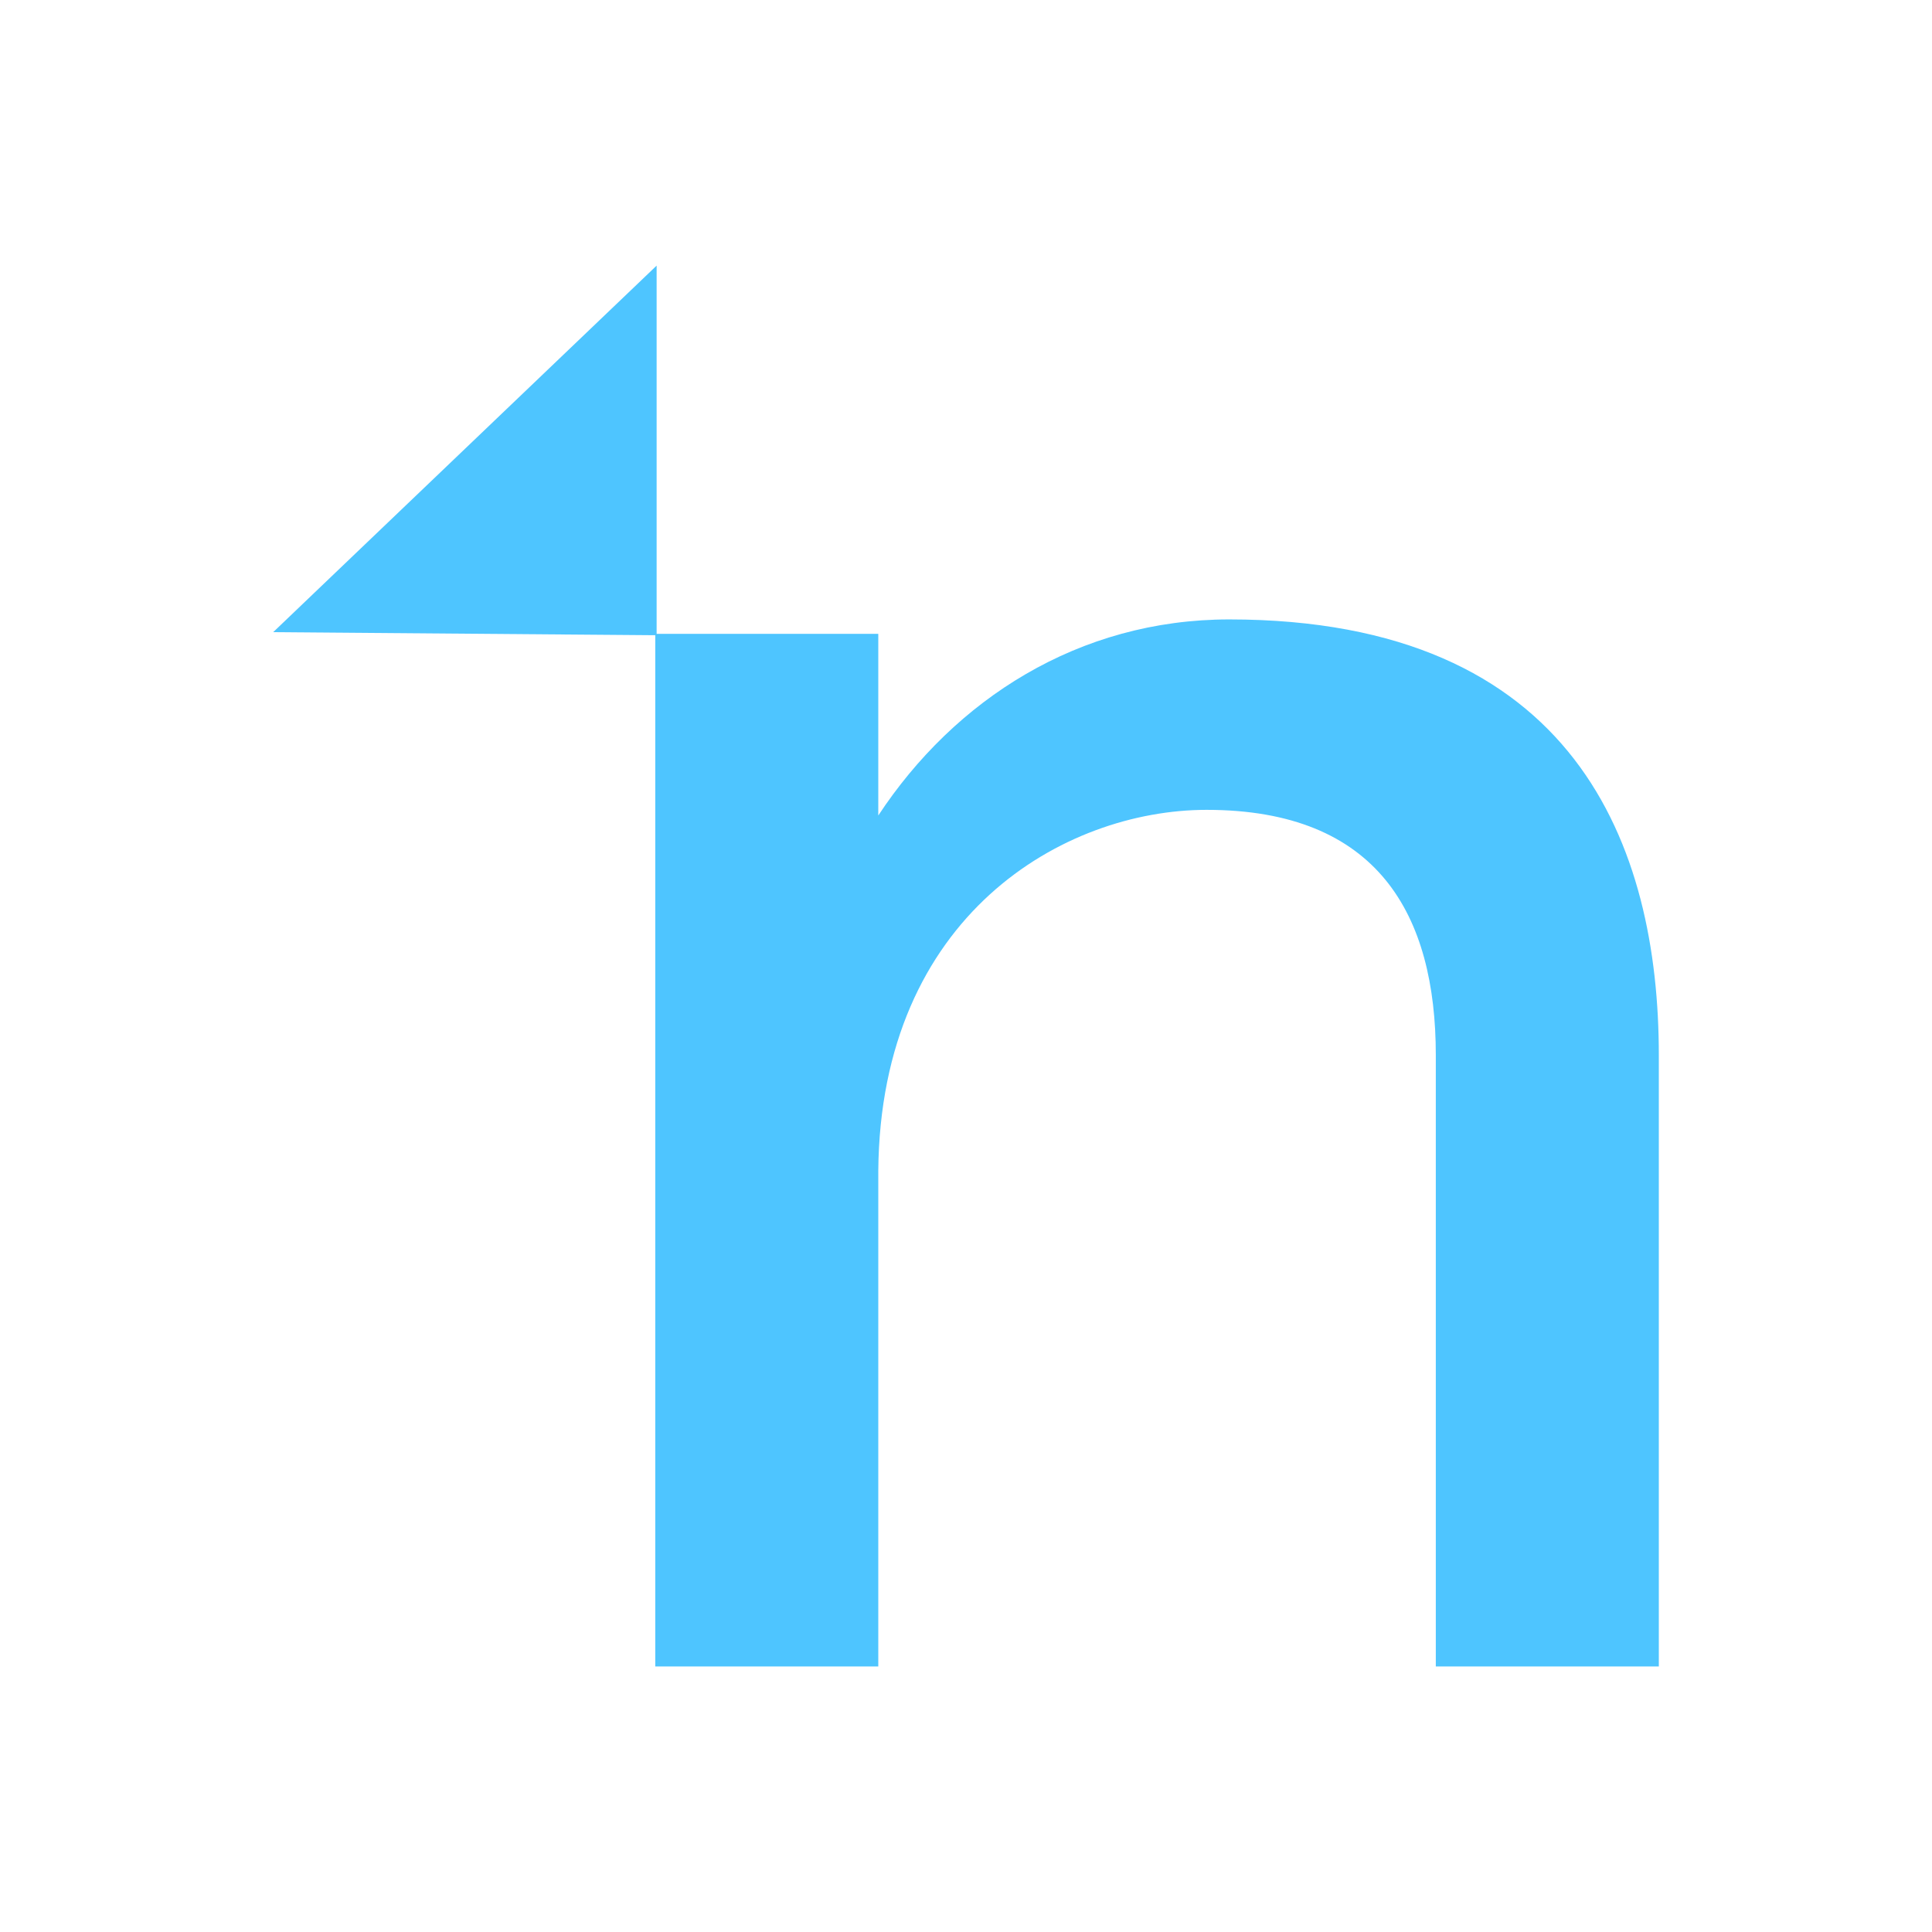 <svg xmlns="http://www.w3.org/2000/svg" width="10cm" height="10cm" viewBox="0 0 283.46 283.46">
  <defs>
    <style>
      .cls-1 {
        fill: #4ec5ff;
      }
    </style>
  </defs>
  <g id="Capa_2" data-name="Capa 2">
    <g>
      <polygon class="cls-1" points="40.08 92.75 96.34 93.2 96.34 38.97 40.08 92.75"/>
      <path class="cls-1" d="M243.38,154.82V244.5H210.66V154.82c0-20.6-8.48-36-33.63-36-20.9,0-47.87,15.45-48.17,53V244.5H96.14V93h32.72v26.65c11.21-17,29.39-28.77,51.5-28.77C231.26,90.9,243.38,124.22,243.38,154.82Z"/>
    </g>
  </g>
</svg>
